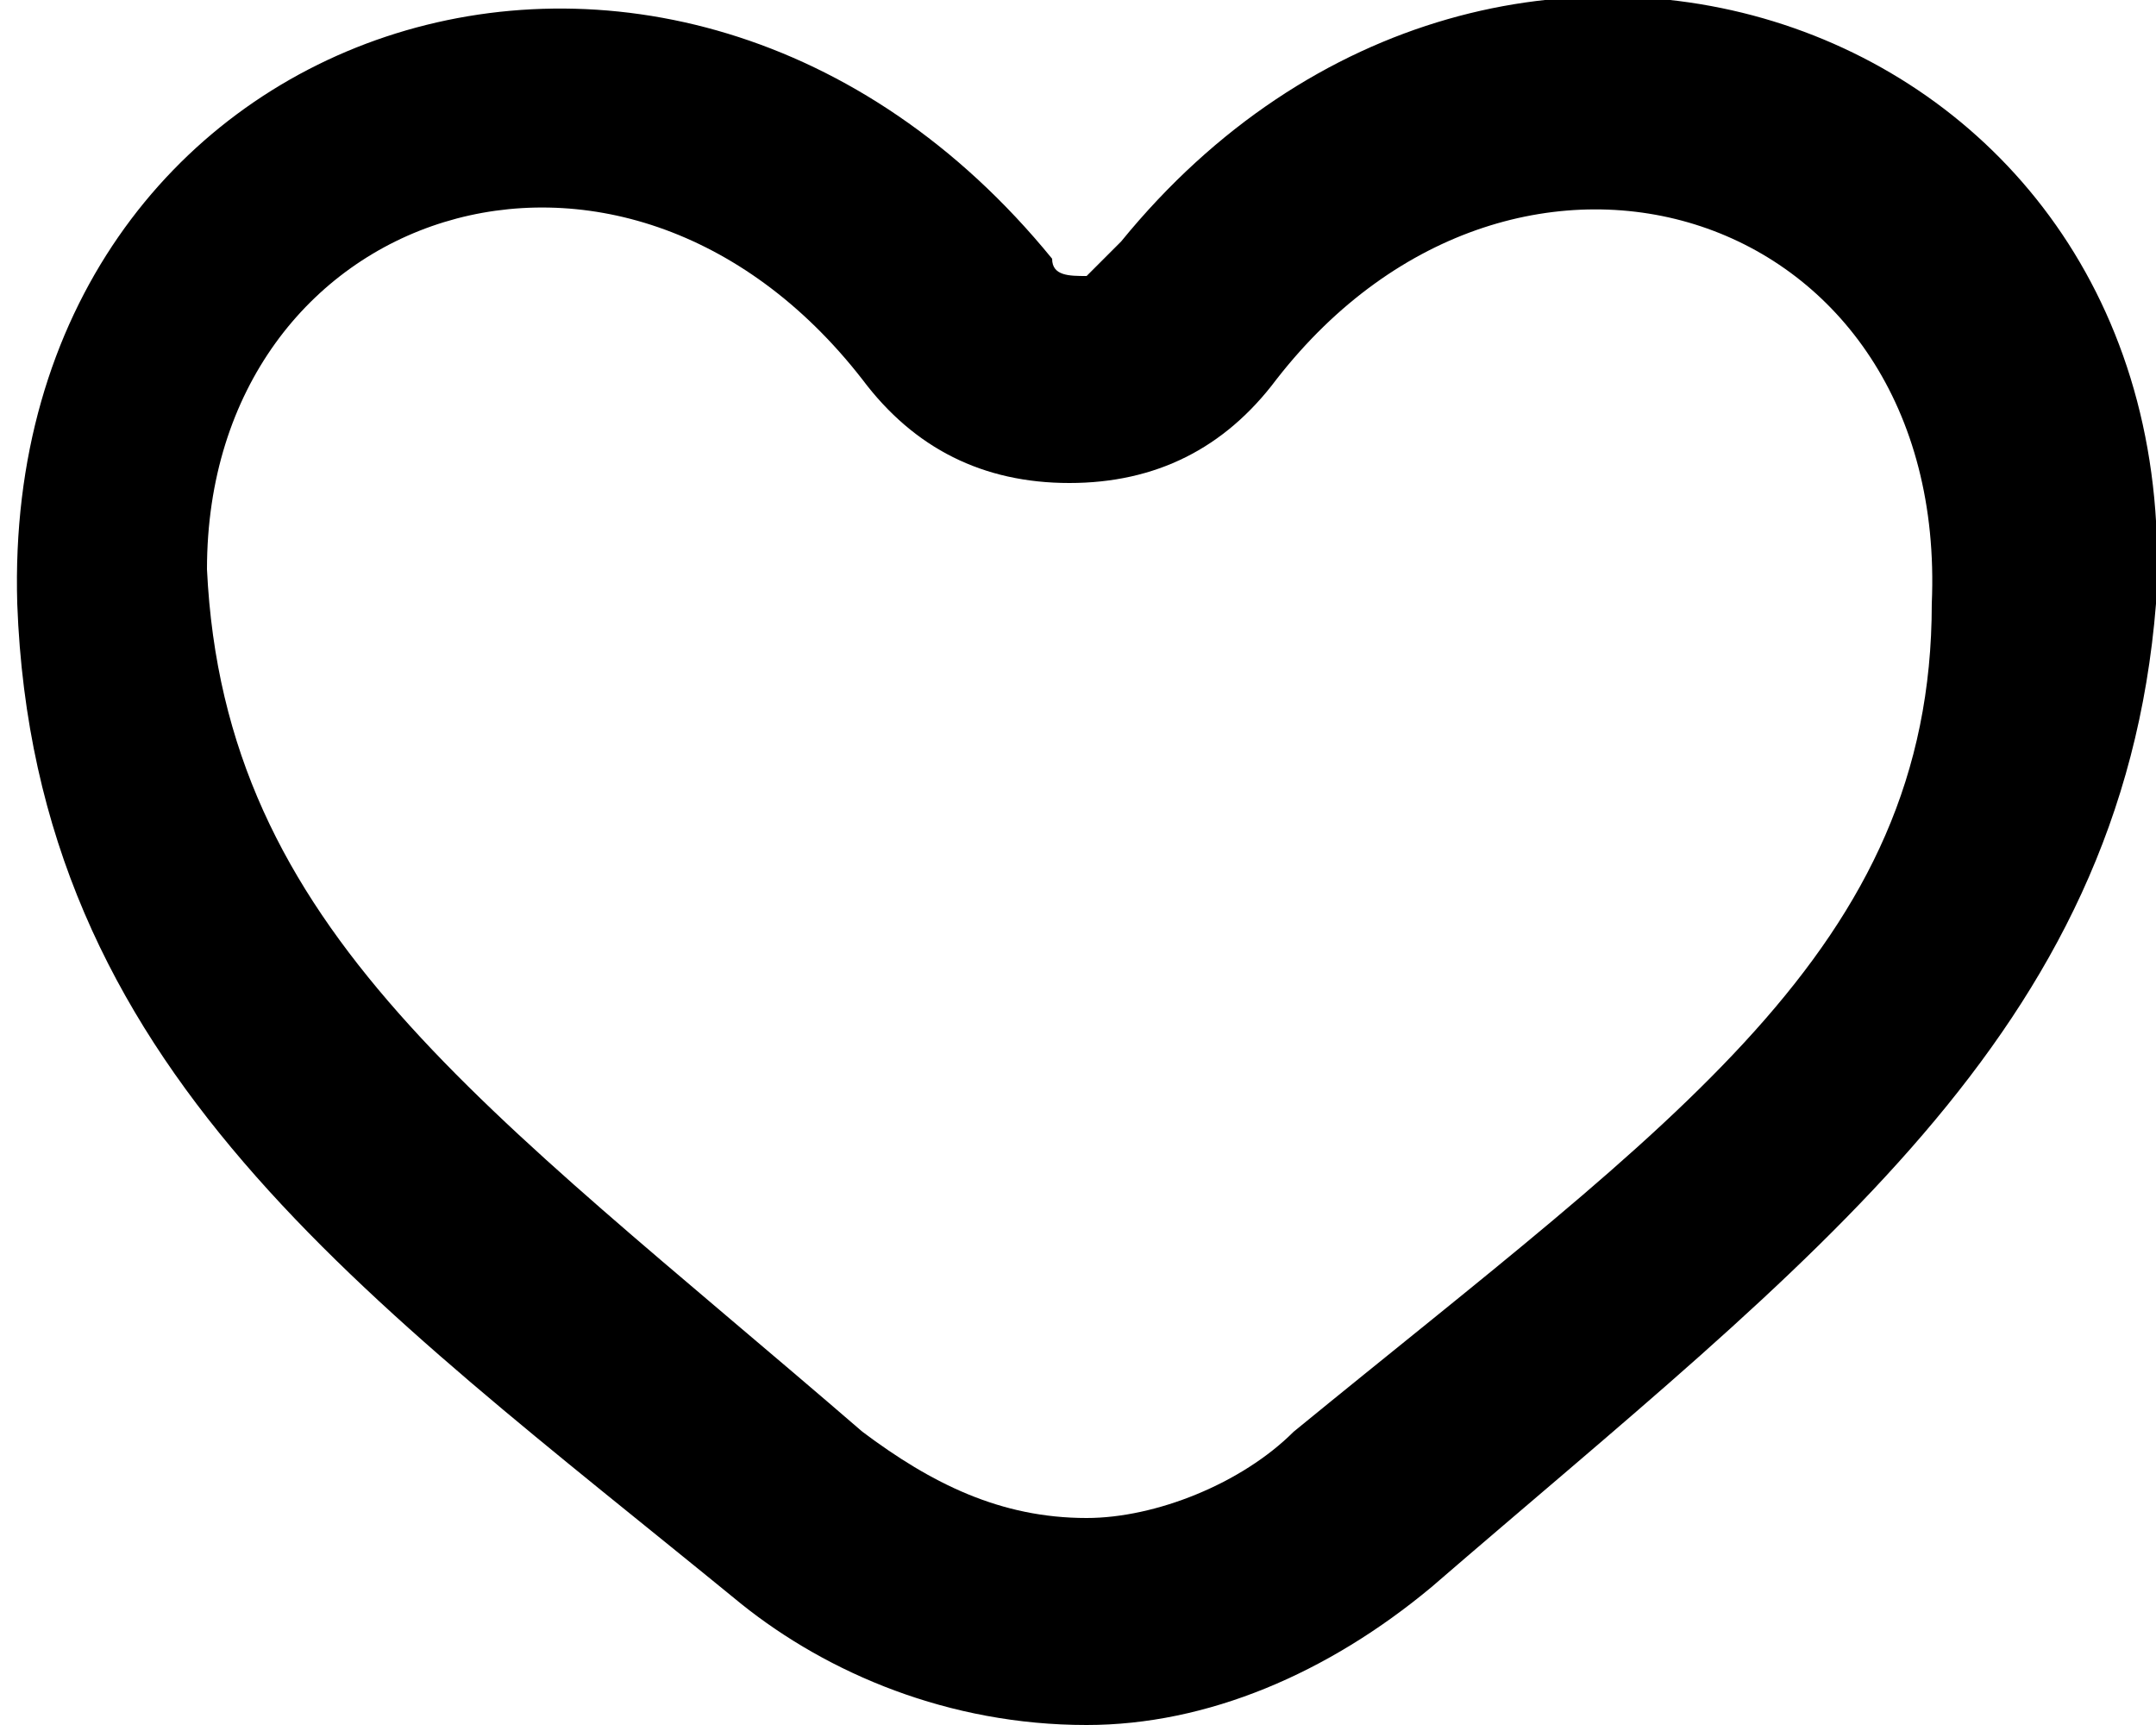 <?xml version="1.0" encoding="utf-8"?>
<!-- Generator: Adobe Illustrator 18.1.1, SVG Export Plug-In . SVG Version: 6.00 Build 0)  -->
<svg version="1.1" id="Layer_1" xmlns="http://www.w3.org/2000/svg" xmlns:xlink="http://www.w3.org/1999/xlink" x="0px" y="0px"
	 viewBox="0 0 12.5 10" enable-background="new 0 0 12.5 10" xml:space="preserve">
<path d="M6.5,1.4C6.4,1.5,6.3,1.6,6.3,1.6c-0.1,0-0.2,0-0.2-0.1c-2.2-2.7-6.1-1.4-6,2c0.1,2.7,2,4,4.2,5.8C4.8,9.7,5.5,10,6.3,10
	C7,10,7.7,9.7,8.3,9.2c2.2-1.9,4-3.2,4.2-5.7C12.7,0.1,8.7-1.3,6.5,1.4z M7.5,8.3C7.2,8.6,6.7,8.8,6.3,8.8C5.8,8.8,5.4,8.6,5,8.3
	c-2.2-1.9-3.7-2.9-3.8-5C1.2,1.2,3.6,0.4,5,2.2c0.3,0.4,0.7,0.6,1.2,0.6c0.5,0,0.9-0.2,1.2-0.6c1.4-1.8,3.9-1,3.8,1.3
	C11.2,5.5,9.7,6.5,7.5,8.3z"/>
</svg>
